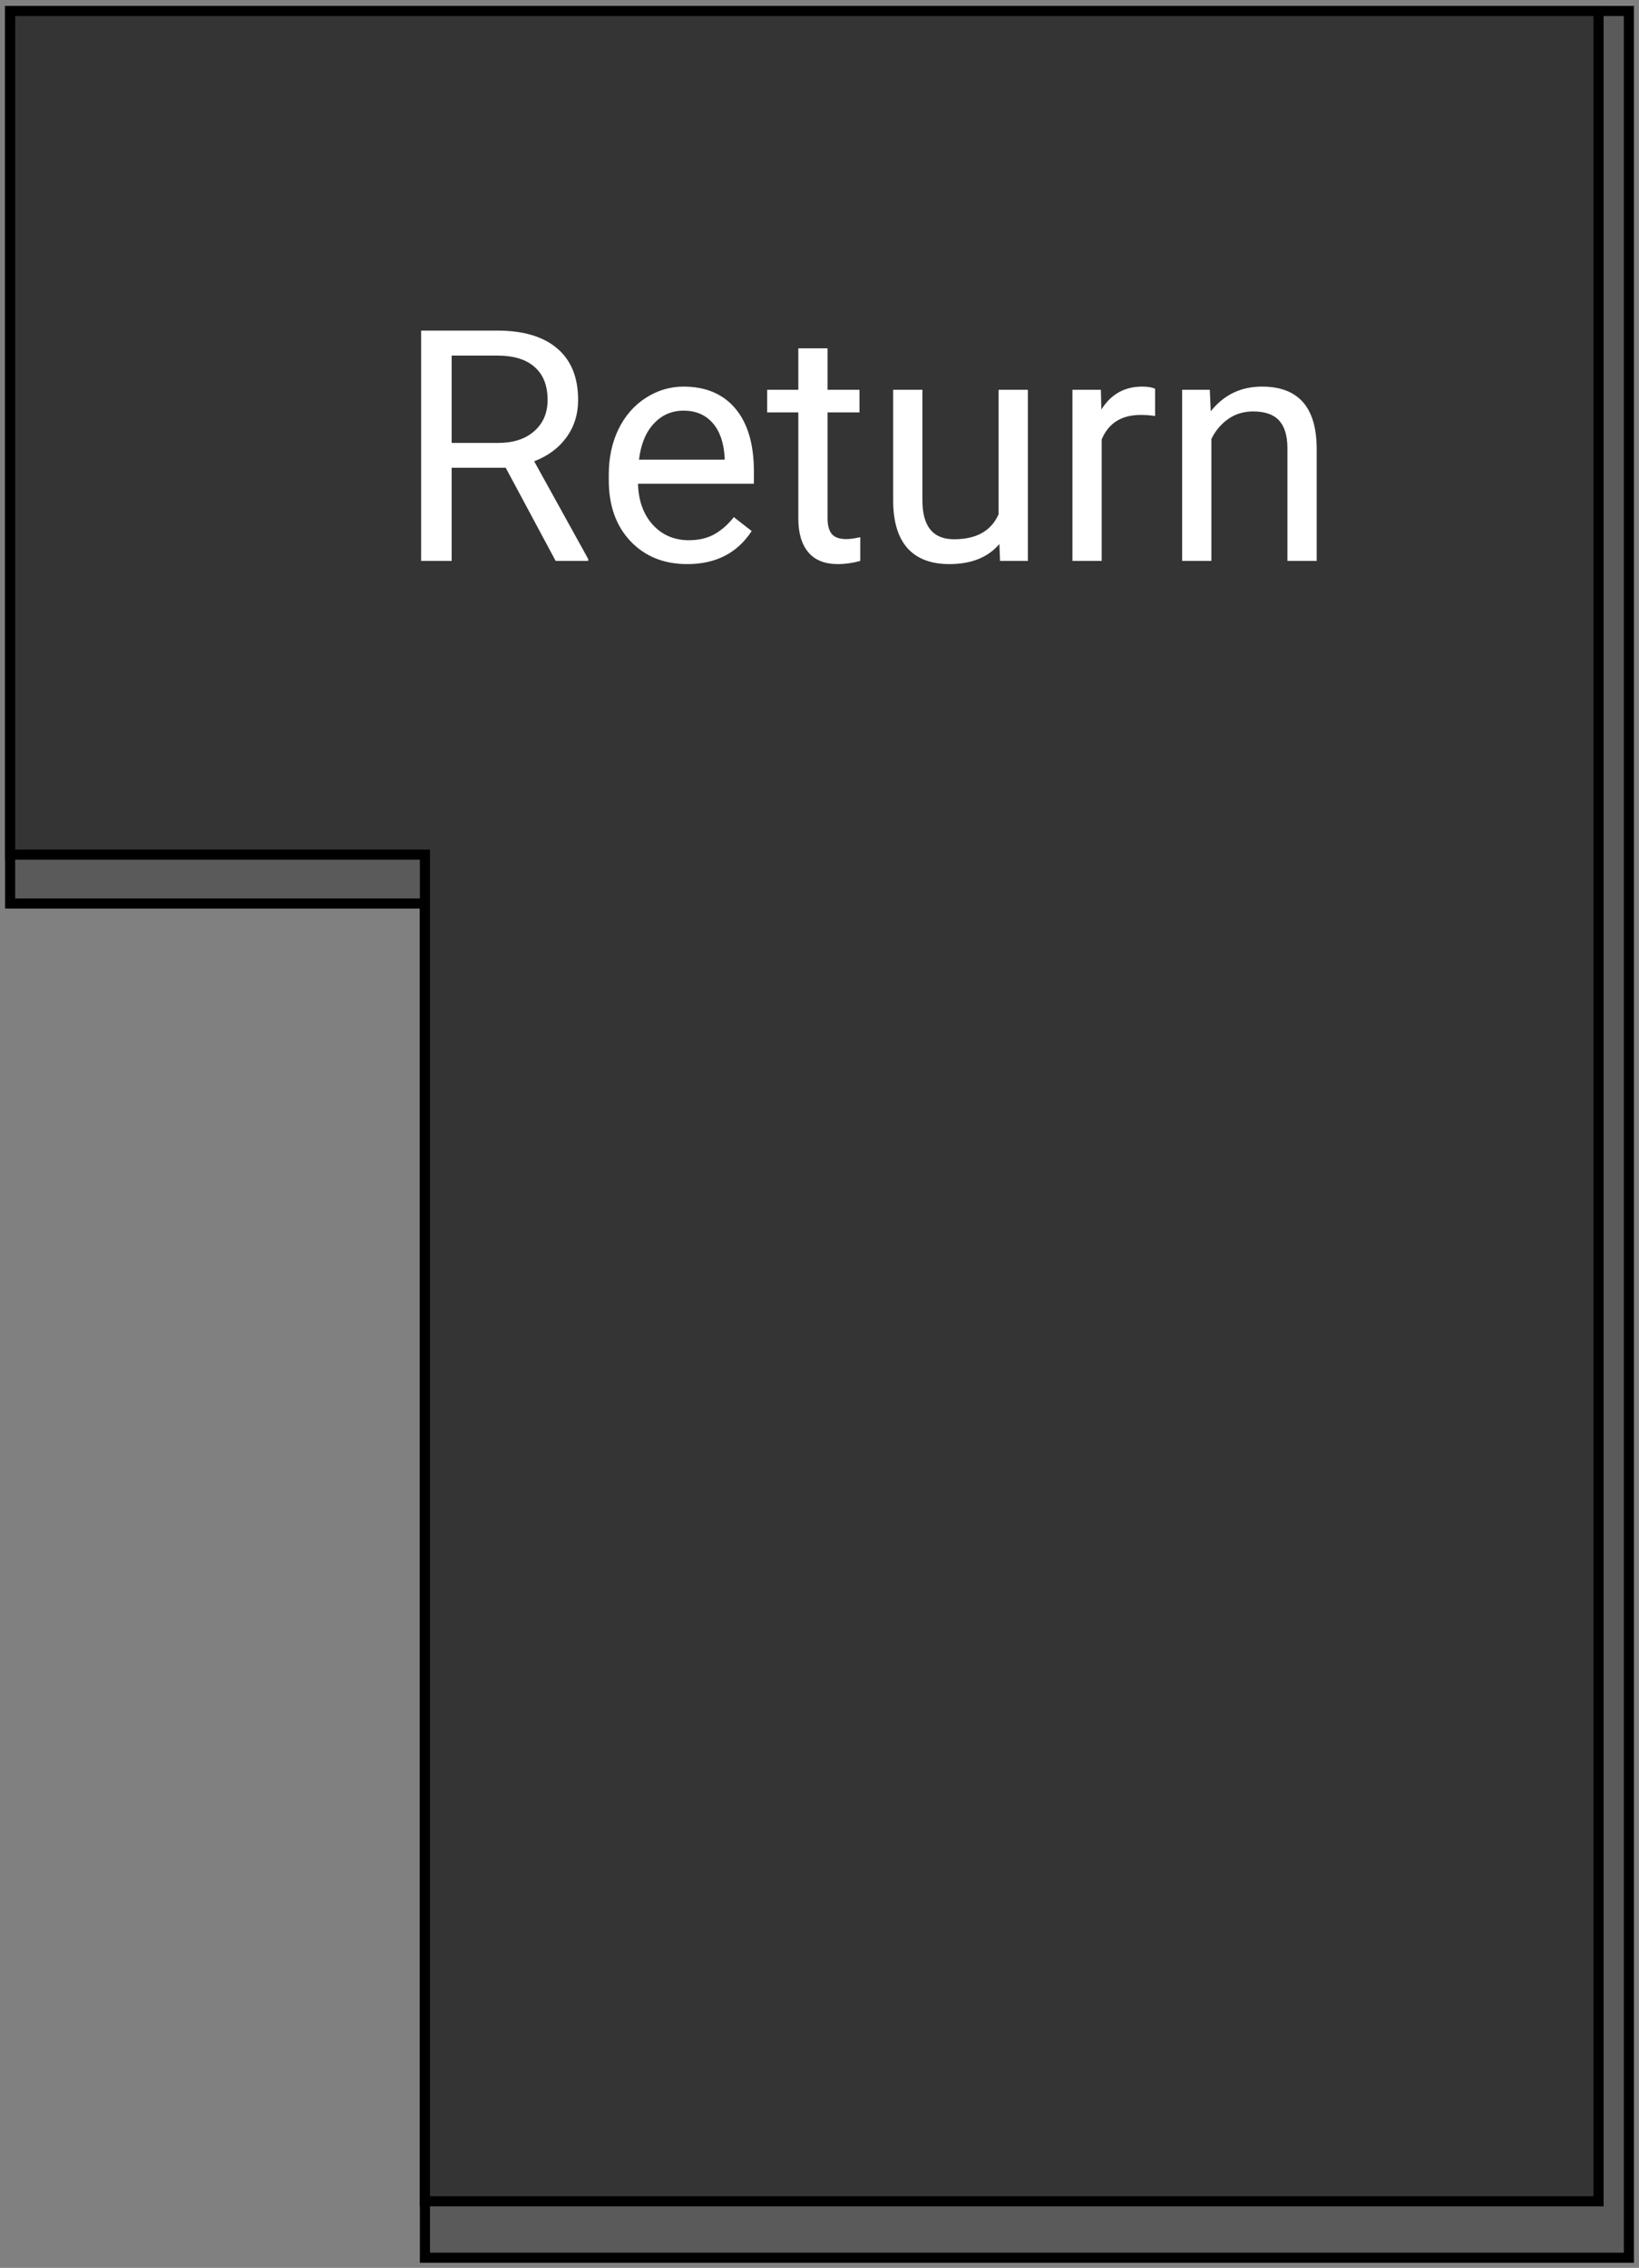 <svg width="162" height="224" viewBox="0 0 162 224" fill="none" xmlns="http://www.w3.org/2000/svg">
<rect x="0" y="0" width="162" height="224" fill="#808080" stroke="none"/>
<path d="M161 1.085H1V89.243H42V223H161V1.085Z" fill="#5A5A5A" stroke="black"/>
<path d="M158 1.085H1V84.412H42V217.427H158V1.085Z" fill="#343434" stroke="black"/>
<path d="M49.984 46.201H44.641V55.404H41.625V32.654H49.156C51.719 32.654 53.688 33.238 55.062 34.404C56.448 35.571 57.141 37.269 57.141 39.498C57.141 40.915 56.755 42.149 55.984 43.201C55.224 44.253 54.161 45.04 52.797 45.561L58.141 55.217V55.404H54.922L49.984 46.201ZM44.641 43.748H49.25C50.74 43.748 51.922 43.363 52.797 42.592C53.682 41.821 54.125 40.79 54.125 39.498C54.125 38.092 53.703 37.014 52.859 36.264C52.026 35.514 50.818 35.133 49.234 35.123H44.641V43.748ZM67.922 55.717C65.63 55.717 63.766 54.967 62.328 53.467C60.891 51.956 60.172 49.941 60.172 47.42V46.889C60.172 45.212 60.49 43.717 61.125 42.404C61.771 41.081 62.667 40.05 63.812 39.311C64.969 38.561 66.219 38.186 67.562 38.186C69.76 38.186 71.469 38.91 72.688 40.358C73.906 41.805 74.516 43.878 74.516 46.576V47.779H63.062C63.104 49.446 63.589 50.795 64.516 51.826C65.453 52.847 66.641 53.358 68.078 53.358C69.099 53.358 69.963 53.149 70.672 52.733C71.38 52.316 72 51.764 72.531 51.076L74.297 52.451C72.88 54.628 70.755 55.717 67.922 55.717ZM67.562 40.561C66.396 40.561 65.417 40.988 64.625 41.842C63.833 42.686 63.344 43.873 63.156 45.404H71.625V45.186C71.542 43.717 71.146 42.581 70.438 41.779C69.729 40.967 68.771 40.561 67.562 40.561ZM81.797 34.404V38.498H84.953V40.733H81.797V51.217C81.797 51.894 81.938 52.404 82.219 52.748C82.5 53.081 82.979 53.248 83.656 53.248C83.99 53.248 84.448 53.186 85.031 53.061V55.404C84.271 55.613 83.531 55.717 82.812 55.717C81.521 55.717 80.547 55.326 79.891 54.545C79.234 53.764 78.906 52.654 78.906 51.217V40.733H75.828V38.498H78.906V34.404H81.797ZM98.781 53.733C97.656 55.055 96.005 55.717 93.828 55.717C92.026 55.717 90.651 55.196 89.703 54.154C88.766 53.102 88.292 51.55 88.281 49.498V38.498H91.172V49.42C91.172 51.983 92.213 53.264 94.297 53.264C96.505 53.264 97.974 52.441 98.703 50.795V38.498H101.594V55.404H98.844L98.781 53.733ZM114.172 41.092C113.734 41.019 113.26 40.983 112.75 40.983C110.854 40.983 109.568 41.79 108.891 43.404V55.404H106V38.498H108.812L108.859 40.451C109.807 38.941 111.151 38.186 112.891 38.186C113.453 38.186 113.88 38.258 114.172 38.404V41.092ZM119.578 38.498L119.672 40.623C120.964 38.998 122.651 38.186 124.734 38.186C128.307 38.186 130.109 40.201 130.141 44.233V55.404H127.25V44.217C127.24 42.998 126.958 42.097 126.406 41.514C125.865 40.93 125.016 40.639 123.859 40.639C122.922 40.639 122.099 40.889 121.391 41.389C120.682 41.889 120.13 42.545 119.734 43.358V55.404H116.844V38.498H119.578Z" fill="white"/>
</svg>
